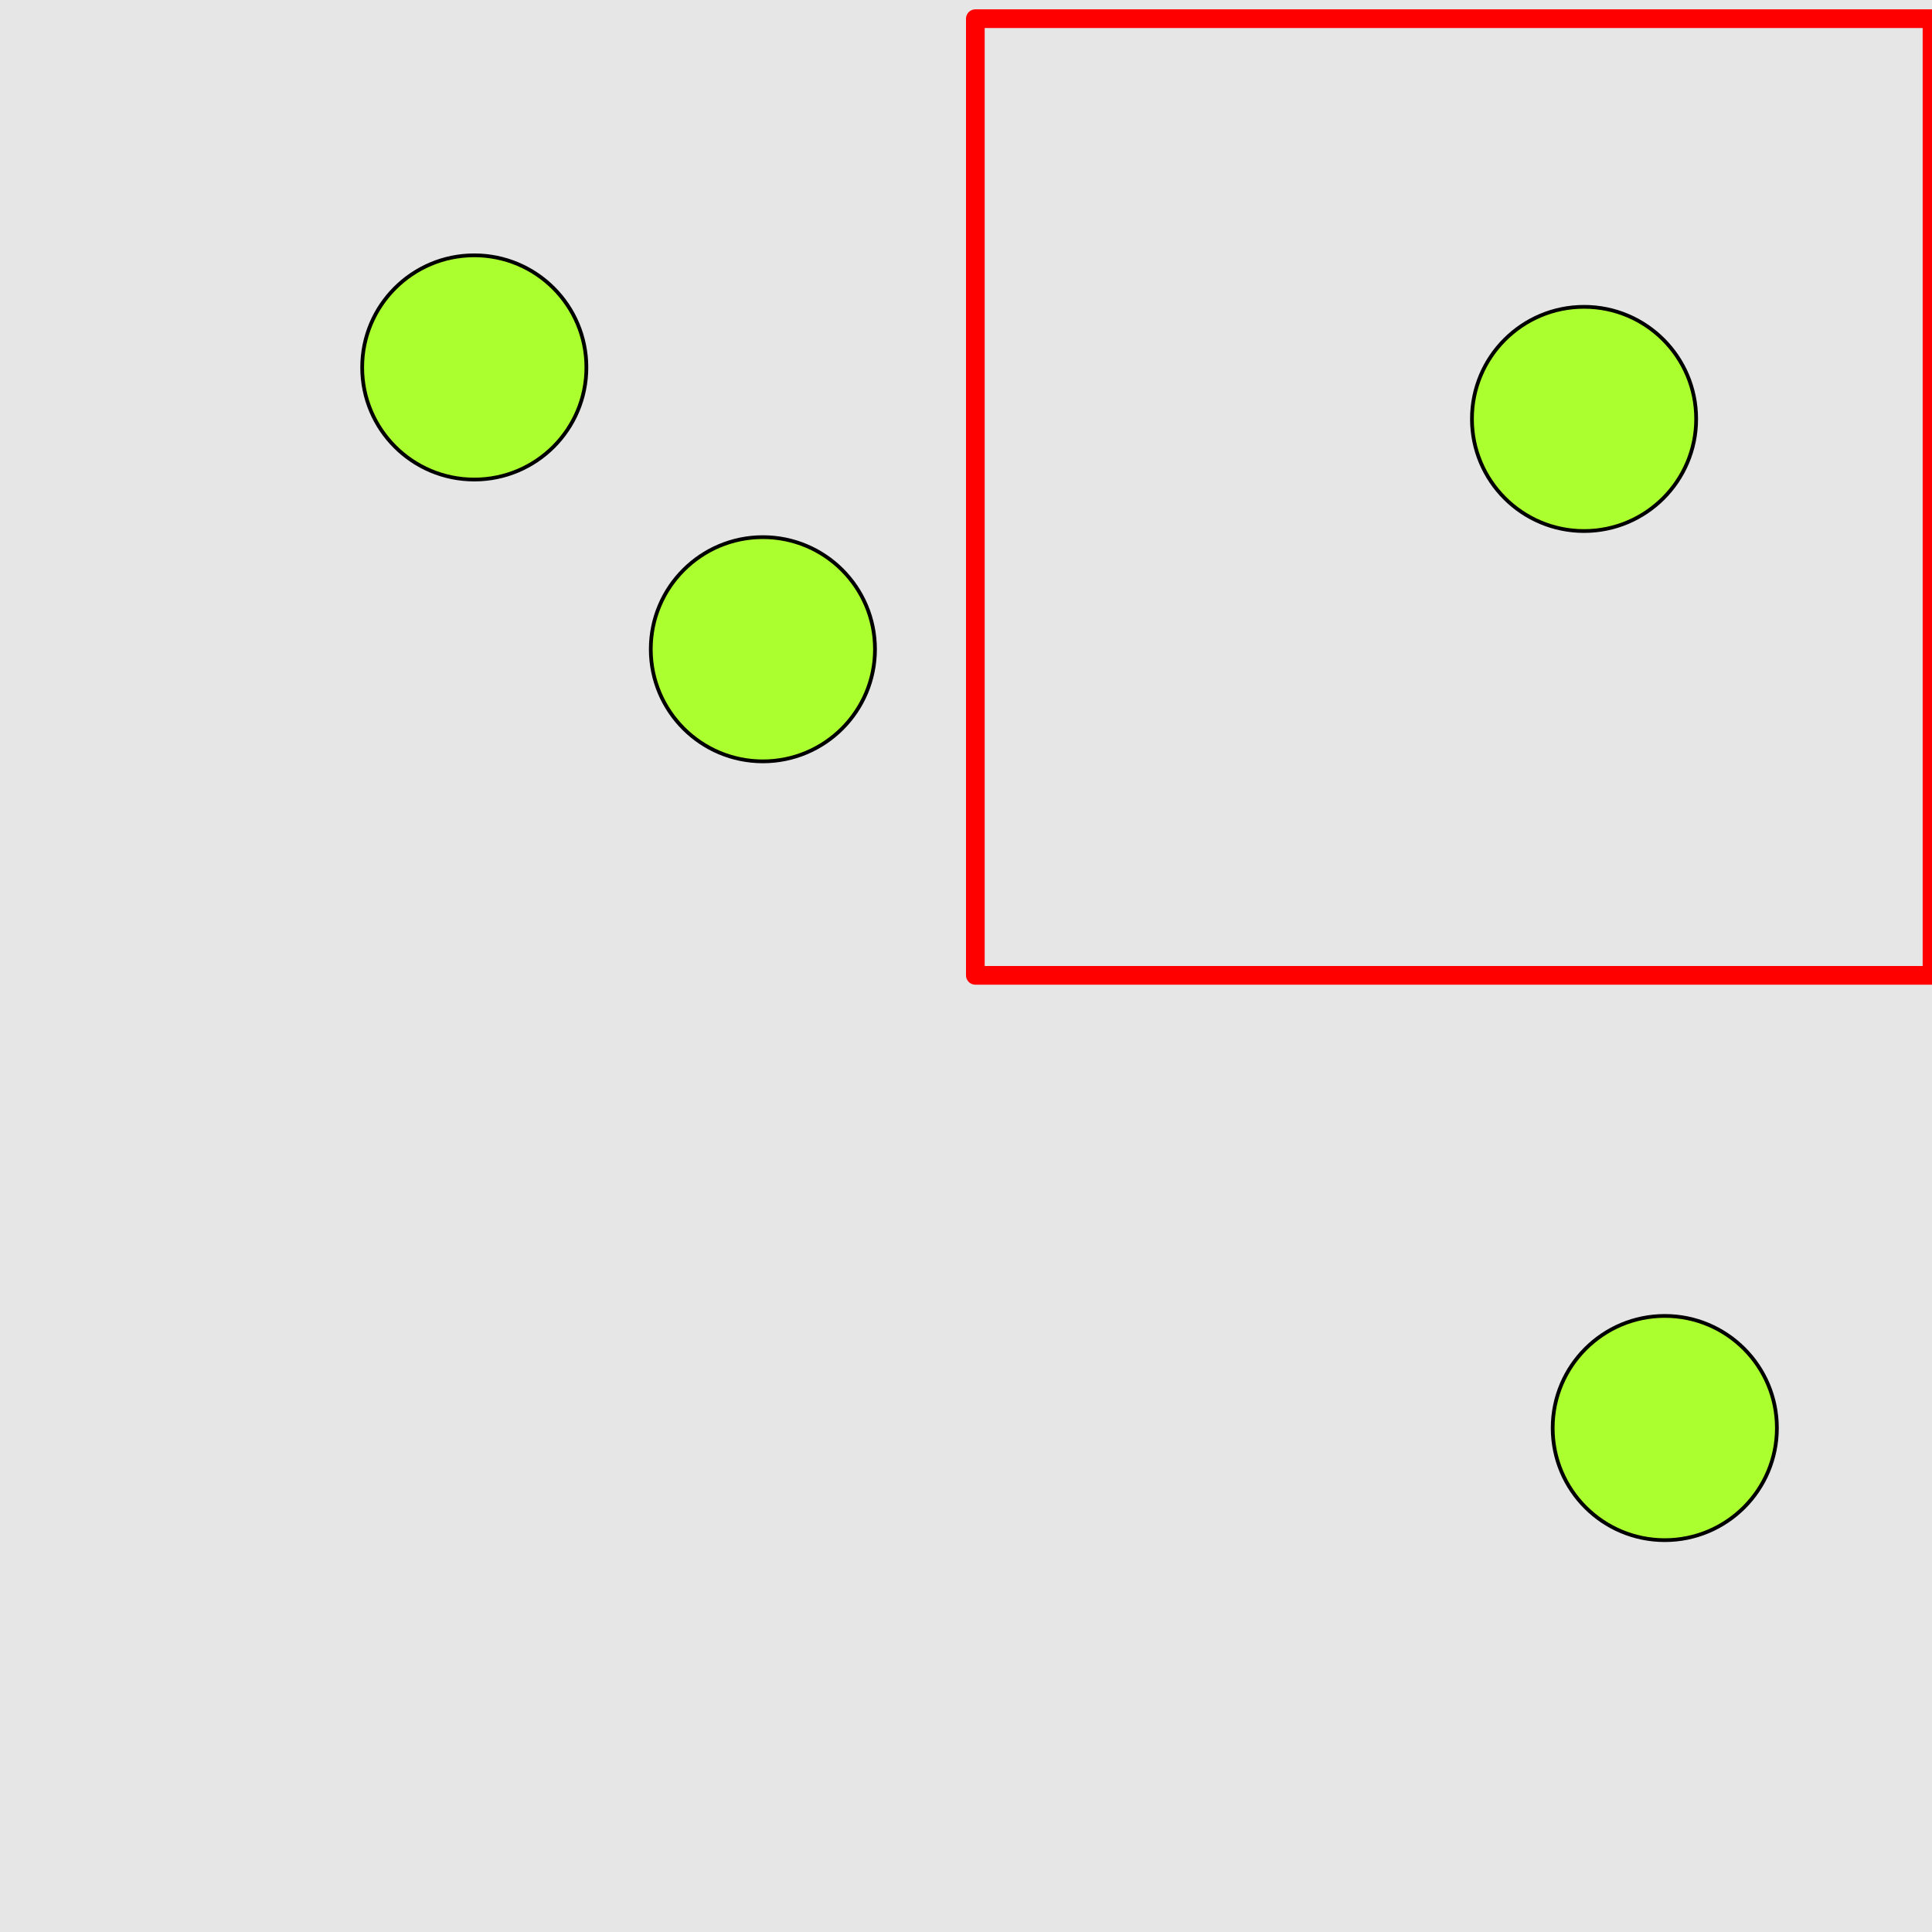 <?xml version="1.0" encoding="UTF-8"?>
<svg xmlns="http://www.w3.org/2000/svg" xmlns:xlink="http://www.w3.org/1999/xlink" width="517pt" height="517pt" viewBox="0 0 517 517" version="1.1">
<g id="surface626">
<rect x="0" y="0" width="517" height="517" style="fill:rgb(90%,90%,90%);fill-opacity:1;stroke:none;"/>
<path style="fill:none;stroke-width:5;stroke-linecap:butt;stroke-linejoin:round;stroke:rgb(100%,0%,0%);stroke-opacity:1;stroke-miterlimit:10;" d="M 261 5 L 517 5 L 517 261 L 261 261 Z M 261 5 "/>
<path style="fill-rule:nonzero;fill:rgb(67%,100%,18%);fill-opacity:1;stroke-width:1;stroke-linecap:butt;stroke-linejoin:round;stroke:rgb(0%,0%,0%);stroke-opacity:1;stroke-miterlimit:10;" d="M 453.891 112.105 C 453.891 128.672 440.461 142.105 423.891 142.105 C 407.32 142.105 393.891 128.672 393.891 112.105 C 393.891 95.535 407.32 82.105 423.891 82.105 C 440.461 82.105 453.891 95.535 453.891 112.105 "/>
<path style="fill-rule:nonzero;fill:rgb(67%,100%,18%);fill-opacity:1;stroke-width:1;stroke-linecap:butt;stroke-linejoin:round;stroke:rgb(0%,0%,0%);stroke-opacity:1;stroke-miterlimit:10;" d="M 234.148 173.738 C 234.148 190.305 220.719 203.738 204.148 203.738 C 187.578 203.738 174.148 190.305 174.148 173.738 C 174.148 157.168 187.578 143.738 204.148 143.738 C 220.719 143.738 234.148 157.168 234.148 173.738 "/>
<path style="fill-rule:nonzero;fill:rgb(67%,100%,18%);fill-opacity:1;stroke-width:1;stroke-linecap:butt;stroke-linejoin:round;stroke:rgb(0%,0%,0%);stroke-opacity:1;stroke-miterlimit:10;" d="M 156.918 98.324 C 156.918 114.891 143.484 128.324 126.918 128.324 C 110.348 128.324 96.918 114.891 96.918 98.324 C 96.918 81.754 110.348 68.324 126.918 68.324 C 143.484 68.324 156.918 81.754 156.918 98.324 "/>
<path style="fill-rule:nonzero;fill:rgb(67%,100%,18%);fill-opacity:1;stroke-width:1;stroke-linecap:butt;stroke-linejoin:round;stroke:rgb(0%,0%,0%);stroke-opacity:1;stroke-miterlimit:10;" d="M 475.496 382.141 C 475.496 398.711 462.062 412.141 445.496 412.141 C 428.926 412.141 415.496 398.711 415.496 382.141 C 415.496 365.574 428.926 352.141 445.496 352.141 C 462.062 352.141 475.496 365.574 475.496 382.141 "/>
</g>
</svg>
